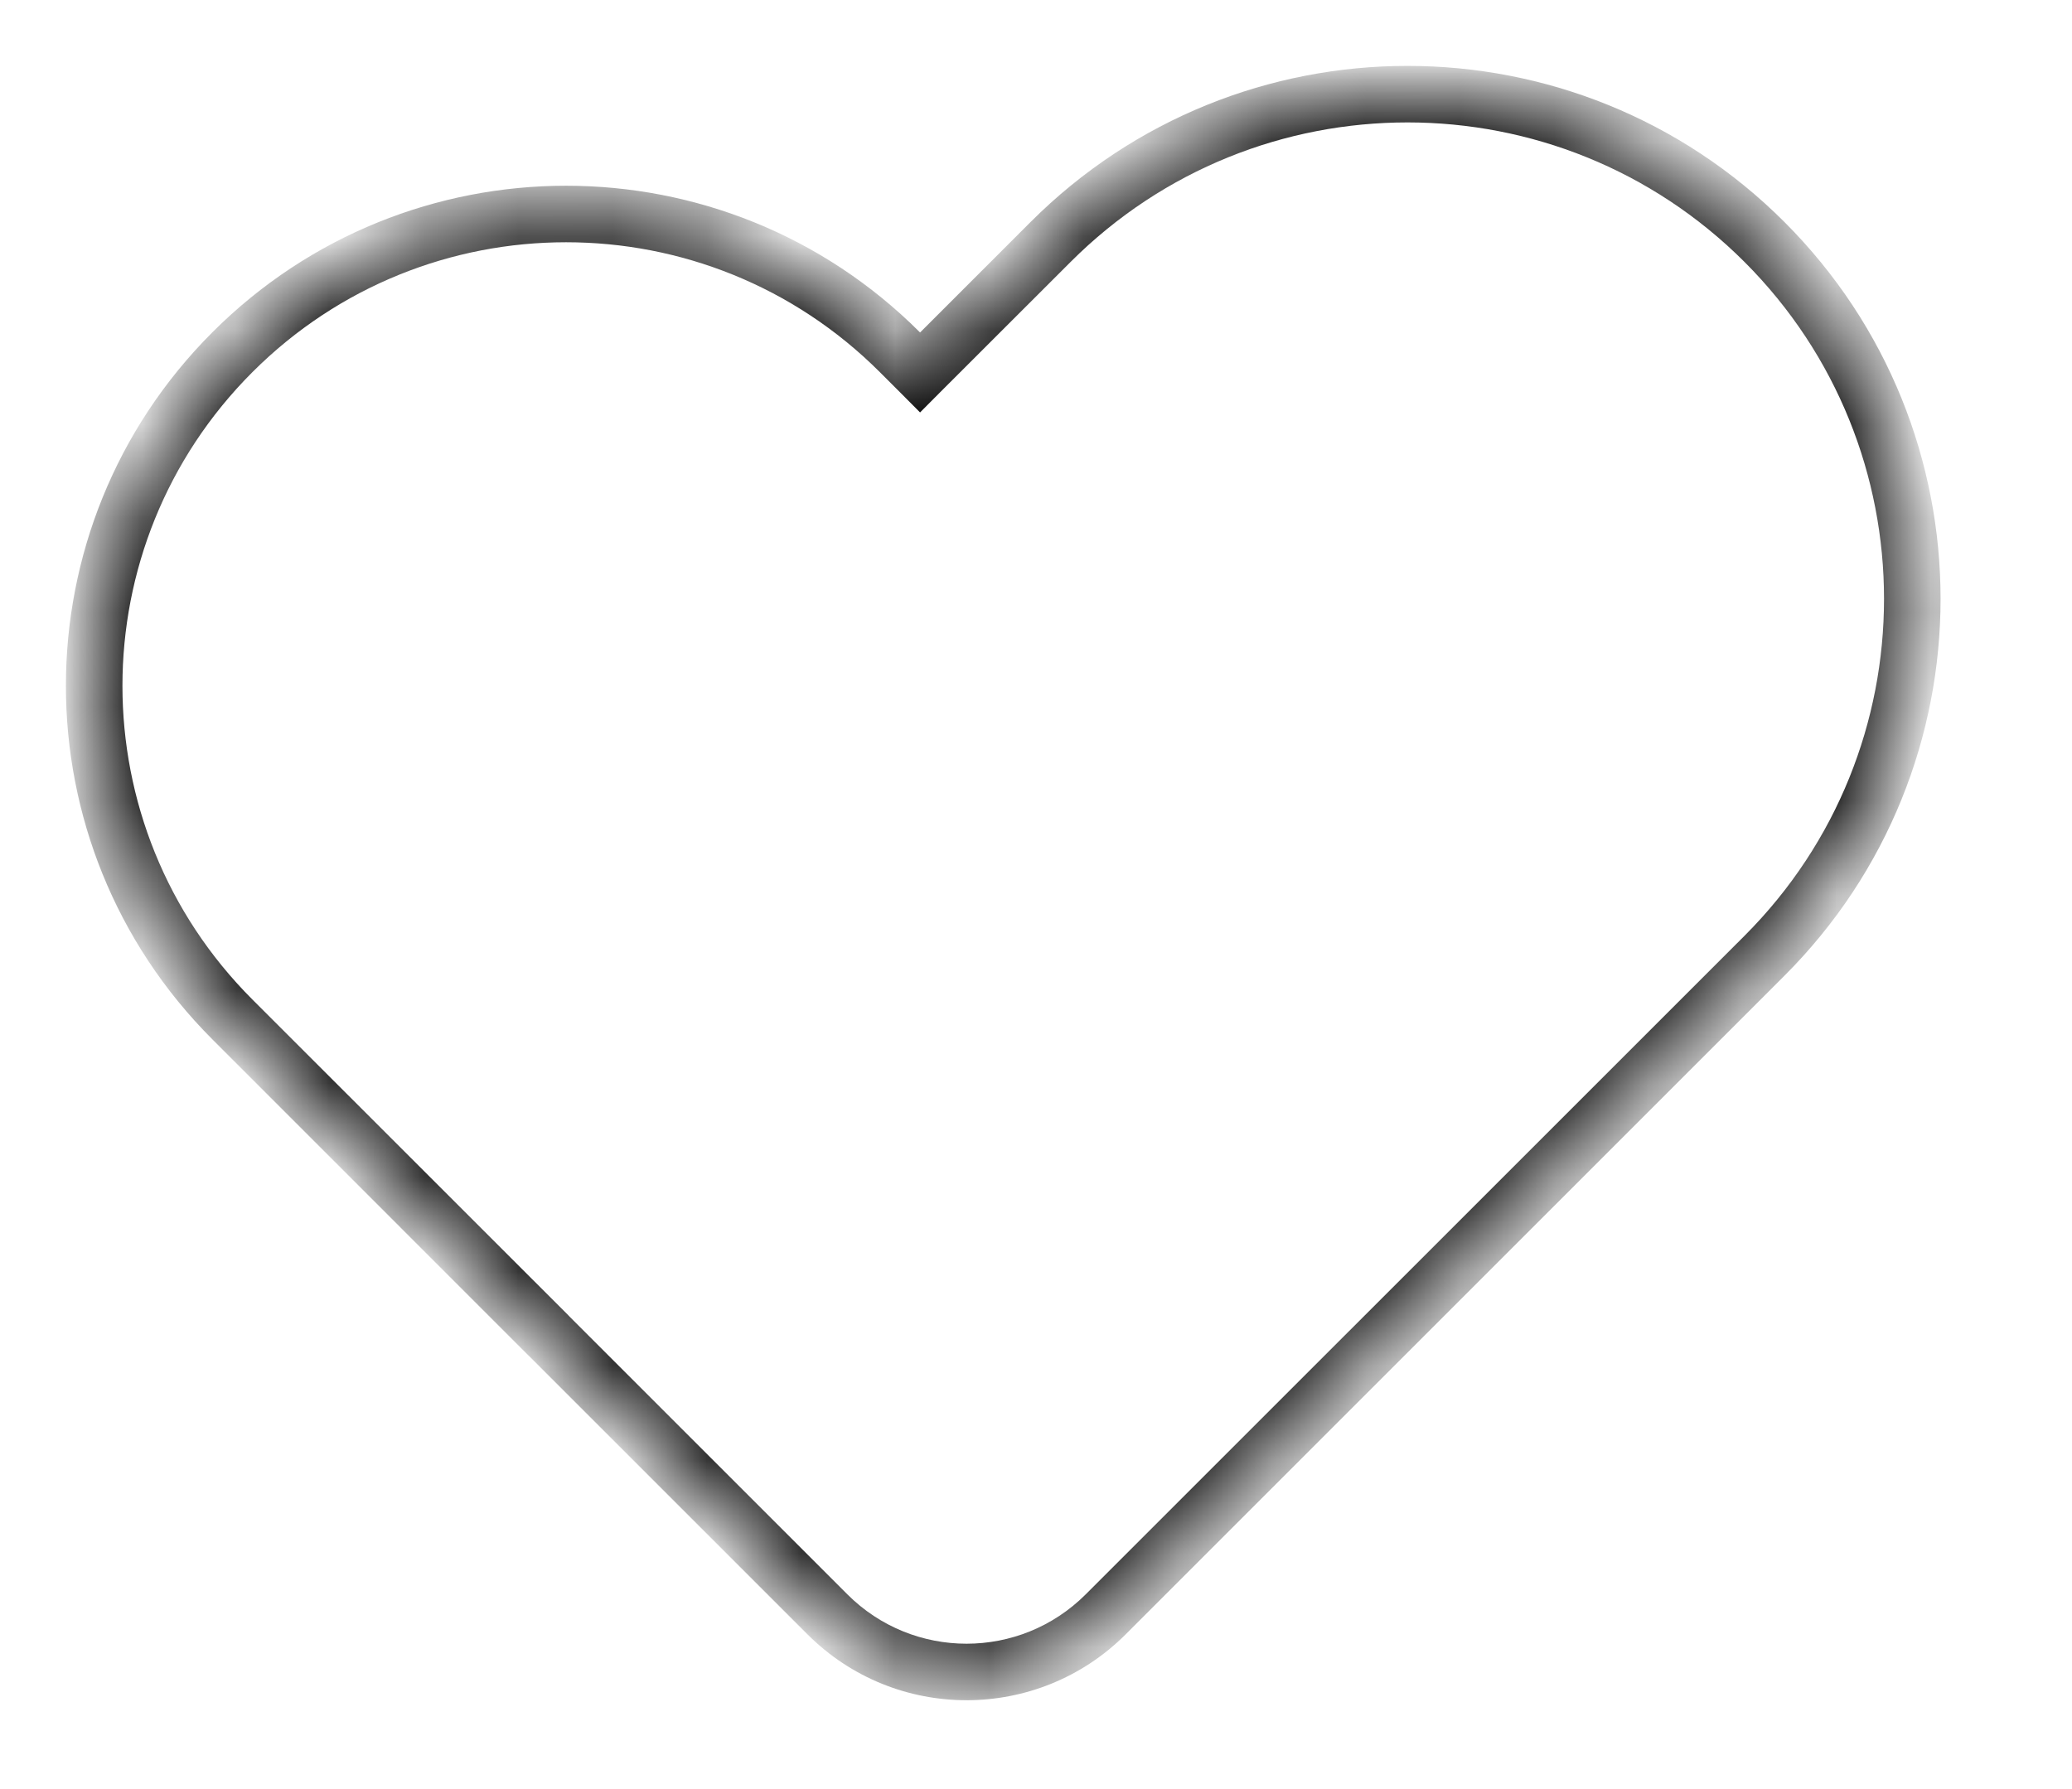 <svg xmlns="http://www.w3.org/2000/svg" width="22" height="19" viewBox="0 0 22 19" fill="none">
  <g filter="url(#filter0_d_599_1040)">
    <mask id="path-1-inside-1_599_1040" fill="white">
      <path fill-rule="evenodd" clip-rule="evenodd" d="M17.735 1.57C19.828 3.663 19.828 7.057 17.735 9.15L10.74 16.144C9.924 16.96 8.601 16.96 7.785 16.144L4.838 13.197C4.832 13.191 4.827 13.186 4.821 13.181L1.468 9.827C-0.489 7.87 -0.489 4.697 1.468 2.74C3.425 0.783 6.597 0.783 8.554 2.74L8.769 2.955L10.154 1.57C12.248 -0.523 15.641 -0.523 17.735 1.57Z"/>
    </mask>
    <path fill-rule="evenodd" clip-rule="evenodd" d="M17.735 1.57C19.828 3.663 19.828 7.057 17.735 9.15L10.74 16.144C9.924 16.96 8.601 16.96 7.785 16.144L4.838 13.197C4.832 13.191 4.827 13.186 4.821 13.181L1.468 9.827C-0.489 7.87 -0.489 4.697 1.468 2.74C3.425 0.783 6.597 0.783 8.554 2.74L8.769 2.955L10.154 1.57C12.248 -0.523 15.641 -0.523 17.735 1.57Z" fill="white"/>
    <path d="M17.735 9.15L17.947 9.362L17.735 9.15ZM17.735 1.57L17.947 1.358L17.735 1.57ZM7.785 16.144L7.573 16.356H7.573L7.785 16.144ZM4.838 13.197L5.05 12.985L5.049 12.984L4.838 13.197ZM4.821 13.181L5.034 12.968L5.034 12.968L4.821 13.181ZM1.468 9.827L1.68 9.615H1.68L1.468 9.827ZM1.468 2.74L1.256 2.528L1.468 2.74ZM8.554 2.74L8.342 2.952L8.554 2.74ZM8.769 2.955L8.557 3.167L8.769 3.38L8.981 3.167L8.769 2.955ZM10.154 1.57L9.942 1.358L10.154 1.57ZM17.947 9.362C20.157 7.152 20.157 3.568 17.947 1.358L17.523 1.782C19.498 3.758 19.498 6.962 17.523 8.938L17.947 9.362ZM10.953 16.356L17.947 9.362L17.523 8.938L10.528 15.932L10.953 16.356ZM7.573 16.356C8.506 17.29 10.019 17.29 10.953 16.356L10.528 15.932C9.829 16.631 8.696 16.631 7.997 15.932L7.573 16.356ZM4.626 13.409L7.573 16.356L7.997 15.932L5.05 12.985L4.626 13.409ZM5.049 12.984C5.044 12.979 5.039 12.974 5.034 12.968L4.609 13.393C4.615 13.398 4.621 13.404 4.627 13.41L5.049 12.984ZM5.034 12.968L1.68 9.615L1.256 10.039L4.609 13.393L5.034 12.968ZM1.68 9.615C-0.16 7.775 -0.16 4.792 1.68 2.952L1.256 2.528C-0.819 4.602 -0.819 7.965 1.256 10.039L1.68 9.615ZM1.68 2.952C3.519 1.113 6.502 1.113 8.342 2.952L8.766 2.528C6.692 0.454 3.33 0.454 1.256 2.528L1.68 2.952ZM8.342 2.952L8.557 3.167L8.981 2.743L8.766 2.528L8.342 2.952ZM9.942 1.358L8.557 2.743L8.981 3.167L10.367 1.782L9.942 1.358ZM17.947 1.358C15.736 -0.853 12.153 -0.853 9.942 1.358L10.367 1.782C12.343 -0.194 15.546 -0.194 17.523 1.782L17.947 1.358Z" fill="black" mask="url(#path-1-inside-1_599_1040)"/>
  </g>
  <defs>
    <filter id="filter0_d_599_1040" x="0" y="0" width="21.305" height="18.756" filterUnits="userSpaceOnUse" color-interpolation-filters="sRGB">
      <feFlood flood-opacity="0" result="BackgroundImageFix"/>
      <feColorMatrix in="SourceAlpha" type="matrix" values="0 0 0 0 0 0 0 0 0 0 0 0 0 0 0 0 0 0 127 0" result="hardAlpha"/>
      <feOffset dx="1" dy="1"/>
      <feGaussianBlur stdDeviation="0.5"/>
      <feComposite in2="hardAlpha" operator="out"/>
      <feColorMatrix type="matrix" values="0 0 0 0 0 0 0 0 0 0 0 0 0 0 0 0 0 0 0.1 0"/>
      <feBlend mode="normal" in2="BackgroundImageFix" result="effect1_dropShadow_599_1040"/>
      <feBlend mode="normal" in="SourceGraphic" in2="effect1_dropShadow_599_1040" result="shape"/>
    </filter>
  </defs>
</svg>
